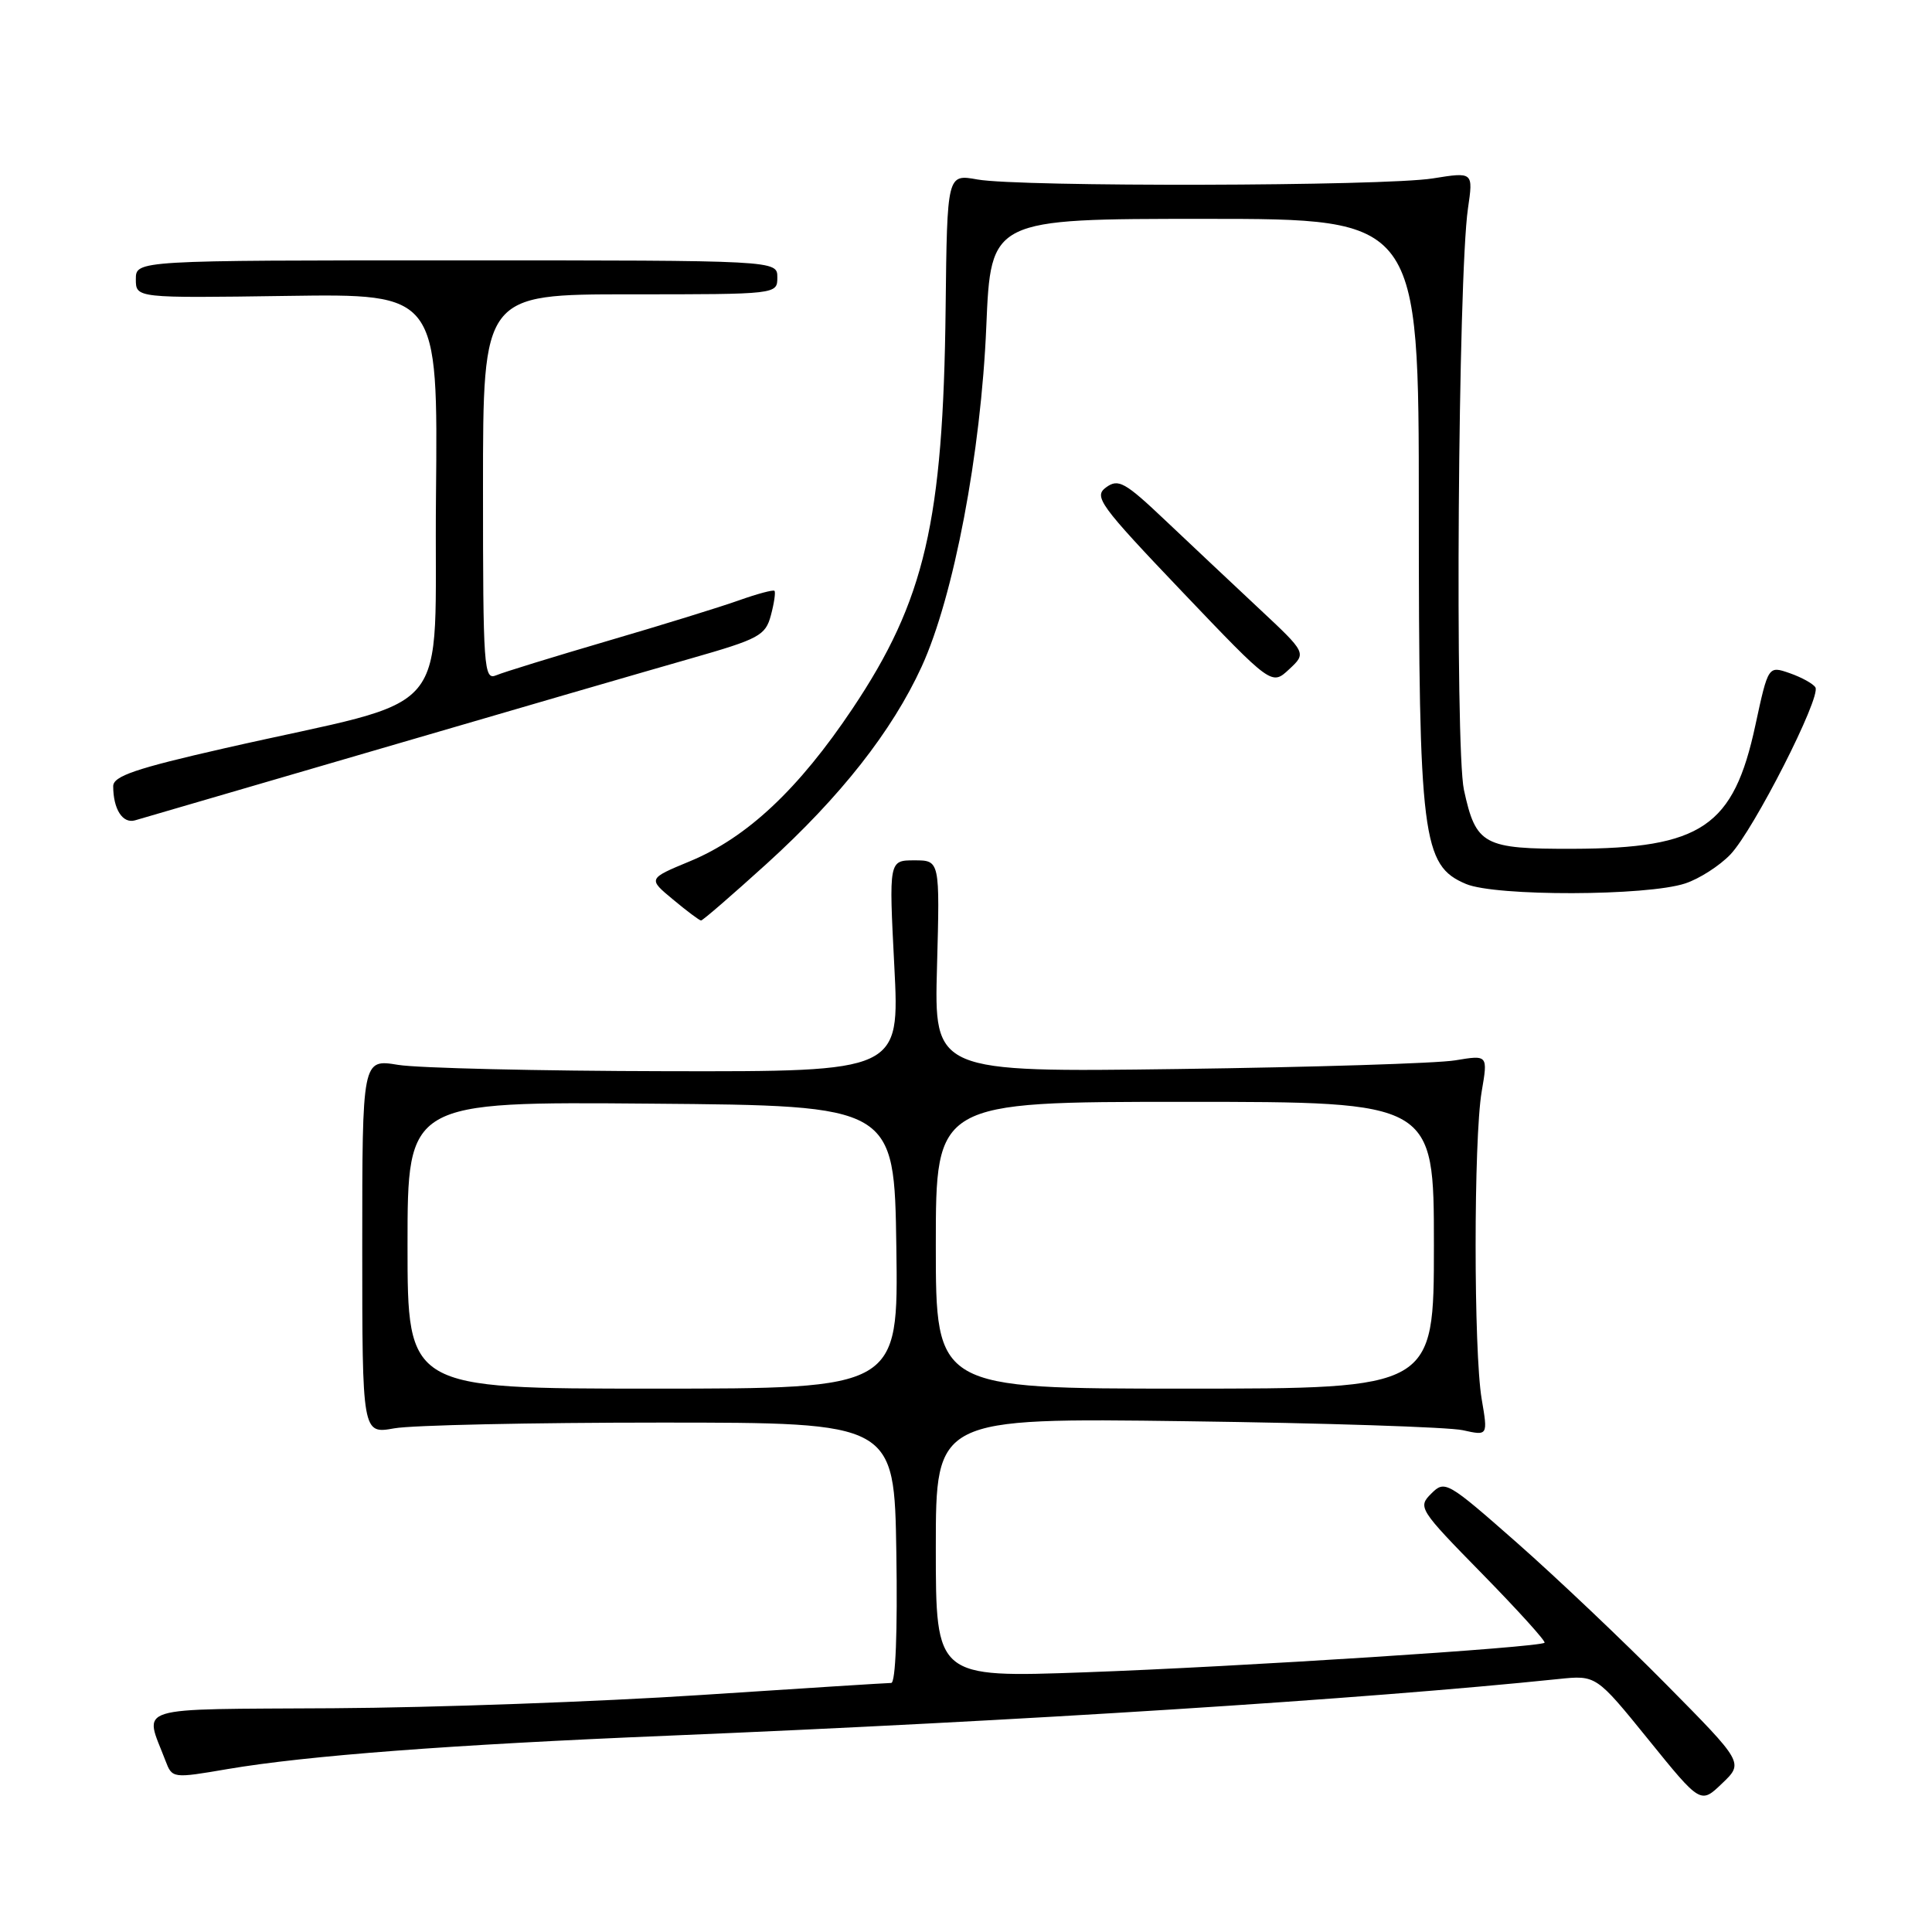 <?xml version="1.0" encoding="UTF-8" standalone="no"?>
<!DOCTYPE svg PUBLIC "-//W3C//DTD SVG 1.1//EN" "http://www.w3.org/Graphics/SVG/1.1/DTD/svg11.dtd" >
<svg xmlns="http://www.w3.org/2000/svg" xmlns:xlink="http://www.w3.org/1999/xlink" version="1.1" viewBox="0 0 256 256">
 <g >
 <path fill="currentColor"
d=" M 220.77 223.18 C 215.12 217.46 206.22 209.02 201.00 204.42 C 191.75 196.28 191.45 196.11 189.65 197.91 C 187.84 199.71 188.02 199.99 196.40 208.54 C 201.13 213.37 204.85 217.48 204.66 217.67 C 204.04 218.29 164.12 220.86 143.75 221.59 C 124.00 222.30 124.00 222.30 124.00 205.09 C 124.00 187.88 124.00 187.88 157.25 188.32 C 175.54 188.56 192.00 189.10 193.83 189.51 C 197.16 190.25 197.16 190.25 196.33 185.38 C 195.26 179.07 195.26 150.94 196.33 144.64 C 197.16 139.78 197.16 139.78 192.83 140.50 C 190.45 140.90 173.94 141.41 156.14 141.65 C 123.77 142.08 123.77 142.08 124.16 128.04 C 124.54 114.00 124.54 114.00 121.16 114.00 C 117.78 114.00 117.78 114.00 118.50 128.00 C 119.22 142.00 119.22 142.00 88.36 141.94 C 71.39 141.91 55.36 141.53 52.75 141.10 C 48.00 140.32 48.00 140.32 48.00 165.17 C 48.00 190.02 48.00 190.02 52.25 189.26 C 54.59 188.84 70.45 188.50 87.50 188.50 C 118.50 188.50 118.50 188.50 118.77 205.75 C 118.94 216.21 118.67 223.00 118.09 223.00 C 117.57 223.00 106.20 223.72 92.82 224.60 C 79.44 225.48 57.57 226.27 44.21 226.35 C 17.10 226.52 19.11 225.89 21.92 233.29 C 22.82 235.65 22.85 235.66 30.16 234.41 C 40.64 232.63 59.73 231.18 88.50 229.99 C 135.21 228.05 180.76 225.15 206.50 222.48 C 211.50 221.96 211.50 221.96 218.42 230.50 C 225.34 239.05 225.34 239.05 228.19 236.31 C 231.05 233.58 231.05 233.58 220.77 223.18 Z  M 101.59 114.45 C 111.39 105.55 118.21 96.87 122.13 88.32 C 126.37 79.05 129.99 60.02 130.69 43.25 C 131.29 29.00 131.29 29.00 159.65 29.00 C 188.00 29.00 188.00 29.00 188.00 67.32 C 188.00 111.12 188.45 114.68 194.25 117.13 C 198.18 118.79 218.23 118.74 223.30 117.06 C 225.16 116.45 227.84 114.73 229.28 113.23 C 232.36 110.01 241.34 92.36 240.55 91.08 C 240.25 90.59 238.72 89.75 237.15 89.20 C 234.30 88.21 234.30 88.21 232.60 96.08 C 229.71 109.55 225.47 112.42 208.41 112.47 C 196.55 112.50 195.57 111.98 193.98 104.67 C 192.77 99.10 193.20 36.63 194.51 27.64 C 195.22 22.78 195.22 22.78 189.86 23.64 C 183.37 24.68 135.11 24.79 129.50 23.78 C 125.50 23.06 125.50 23.06 125.30 40.85 C 124.98 69.12 122.55 79.57 112.96 93.90 C 105.83 104.56 98.98 110.99 91.42 114.12 C 85.85 116.43 85.85 116.43 89.18 119.19 C 91.00 120.71 92.67 121.96 92.89 121.97 C 93.10 121.99 97.01 118.60 101.59 114.45 Z  M 50.50 99.18 C 67.55 94.19 85.97 88.84 91.44 87.28 C 100.61 84.66 101.43 84.22 102.15 81.52 C 102.58 79.91 102.79 78.46 102.62 78.29 C 102.45 78.12 100.33 78.69 97.91 79.55 C 95.48 80.42 87.65 82.84 80.50 84.93 C 73.35 87.03 66.71 89.07 65.75 89.48 C 64.11 90.17 64.00 88.61 64.00 64.61 C 64.00 39.00 64.00 39.00 83.50 39.00 C 103.00 39.00 103.00 39.00 103.00 36.75 C 103.00 34.50 103.00 34.50 60.50 34.50 C 18.00 34.50 18.00 34.50 18.00 37.00 C 18.00 39.50 18.00 39.50 38.02 39.21 C 58.03 38.92 58.03 38.92 57.77 65.70 C 57.46 96.17 60.91 92.06 29.75 99.15 C 18.00 101.82 15.01 102.84 15.00 104.17 C 15.00 107.21 16.25 109.17 17.89 108.70 C 18.77 108.44 33.45 104.16 50.50 99.18 Z  M 166.81 80.62 C 163.34 77.37 157.77 72.13 154.44 68.98 C 149.05 63.87 148.19 63.39 146.56 64.58 C 144.89 65.80 145.68 66.90 156.62 78.38 C 168.50 90.84 168.50 90.84 170.81 88.69 C 173.13 86.53 173.13 86.53 166.81 80.62 Z  M 54.00 164.99 C 54.00 145.97 54.00 145.97 86.25 146.24 C 118.50 146.50 118.50 146.50 118.77 165.25 C 119.04 184.00 119.04 184.00 86.52 184.00 C 54.00 184.00 54.00 184.00 54.00 164.99 Z  M 124.00 165.00 C 124.00 146.00 124.00 146.00 157.00 146.00 C 190.00 146.00 190.00 146.00 190.00 165.00 C 190.00 184.00 190.00 184.00 157.00 184.00 C 124.00 184.00 124.00 184.00 124.00 165.00 Z "/>
</g>
</svg>
